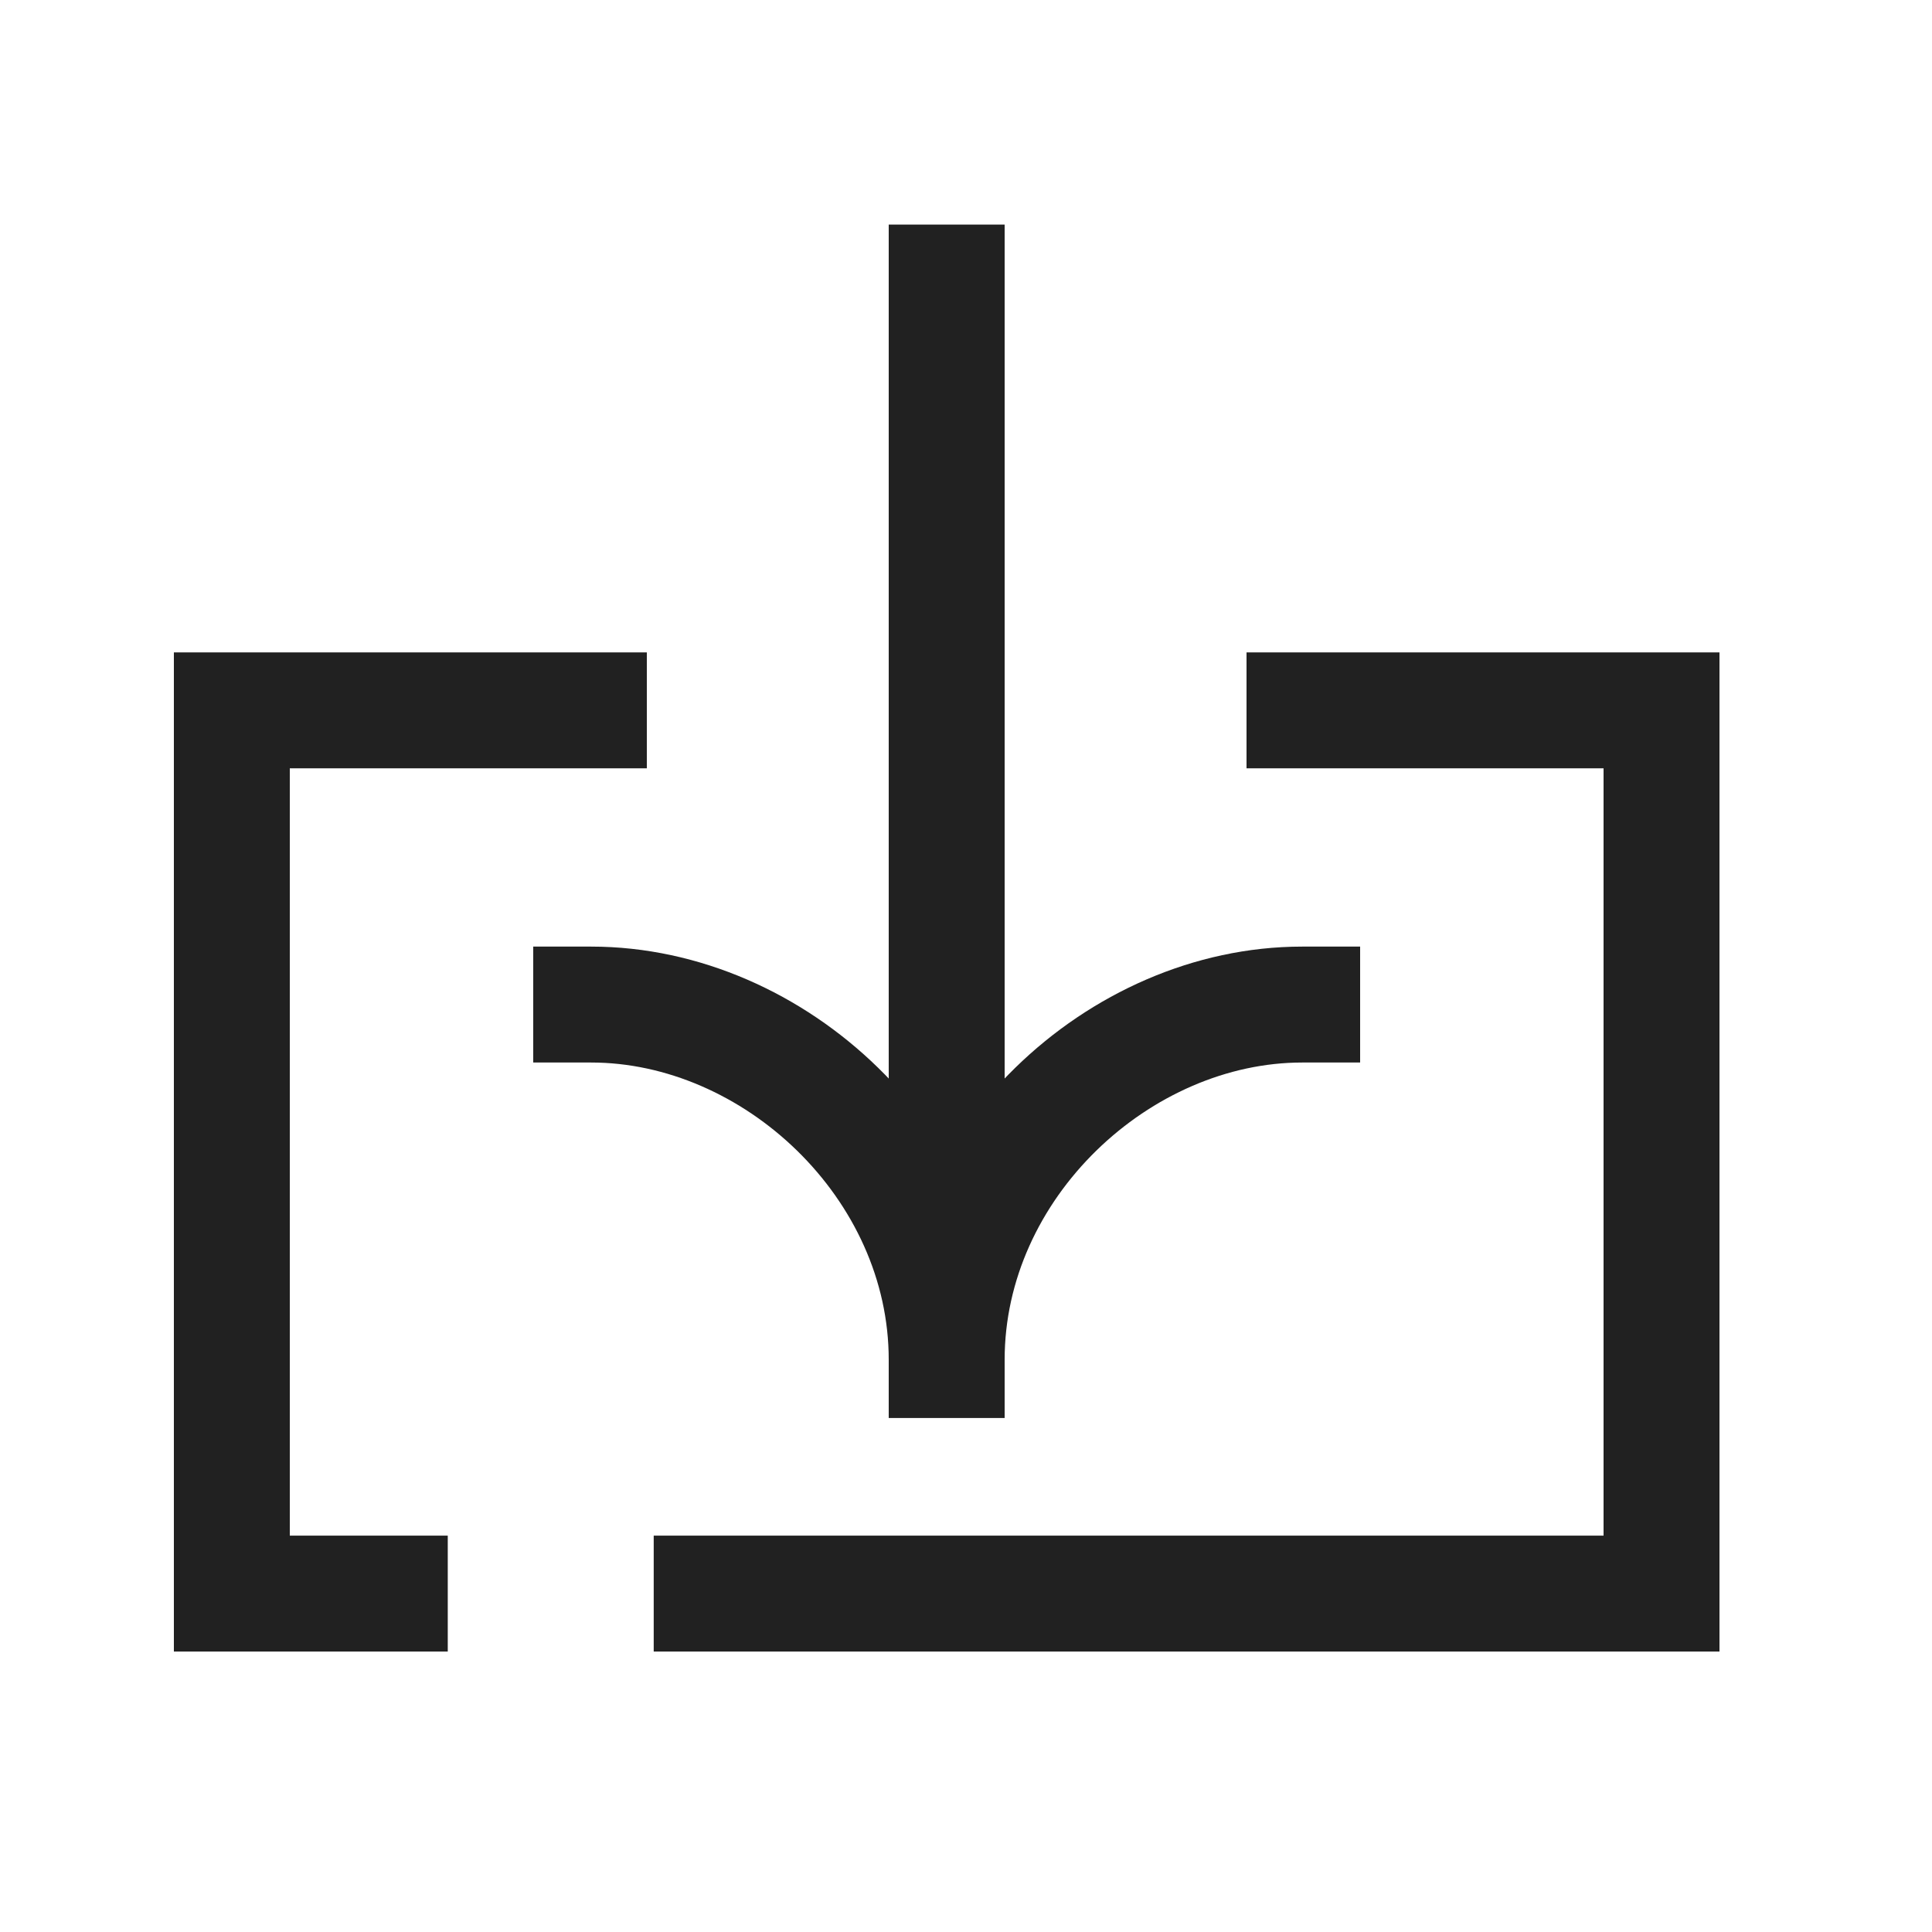 <svg width="25" height="25" viewBox="0 0 25 25" fill="none" xmlns="http://www.w3.org/2000/svg">
<path d="M16.88 9.192H21.5V20.621H9.209" stroke="#212121" stroke-width="1.5" stroke-linecap="square"/>
<path d="M5.044 20.621H3V9.192H7.62" stroke="#212121" stroke-width="1.5" stroke-linecap="square"/>
<path d="M12.25 17.595V3.656" stroke="#212121" stroke-width="1.5" stroke-linecap="square"/>
<path d="M7.65 12.999C10.02 12.999 12.25 15.079 12.25 17.595" stroke="#212121" stroke-width="1.5" stroke-linecap="square"/>
<path d="M16.85 12.999C14.48 12.999 12.25 15.079 12.25 17.595" stroke="#212121" stroke-width="1.5" stroke-linecap="square"/>
</svg>
